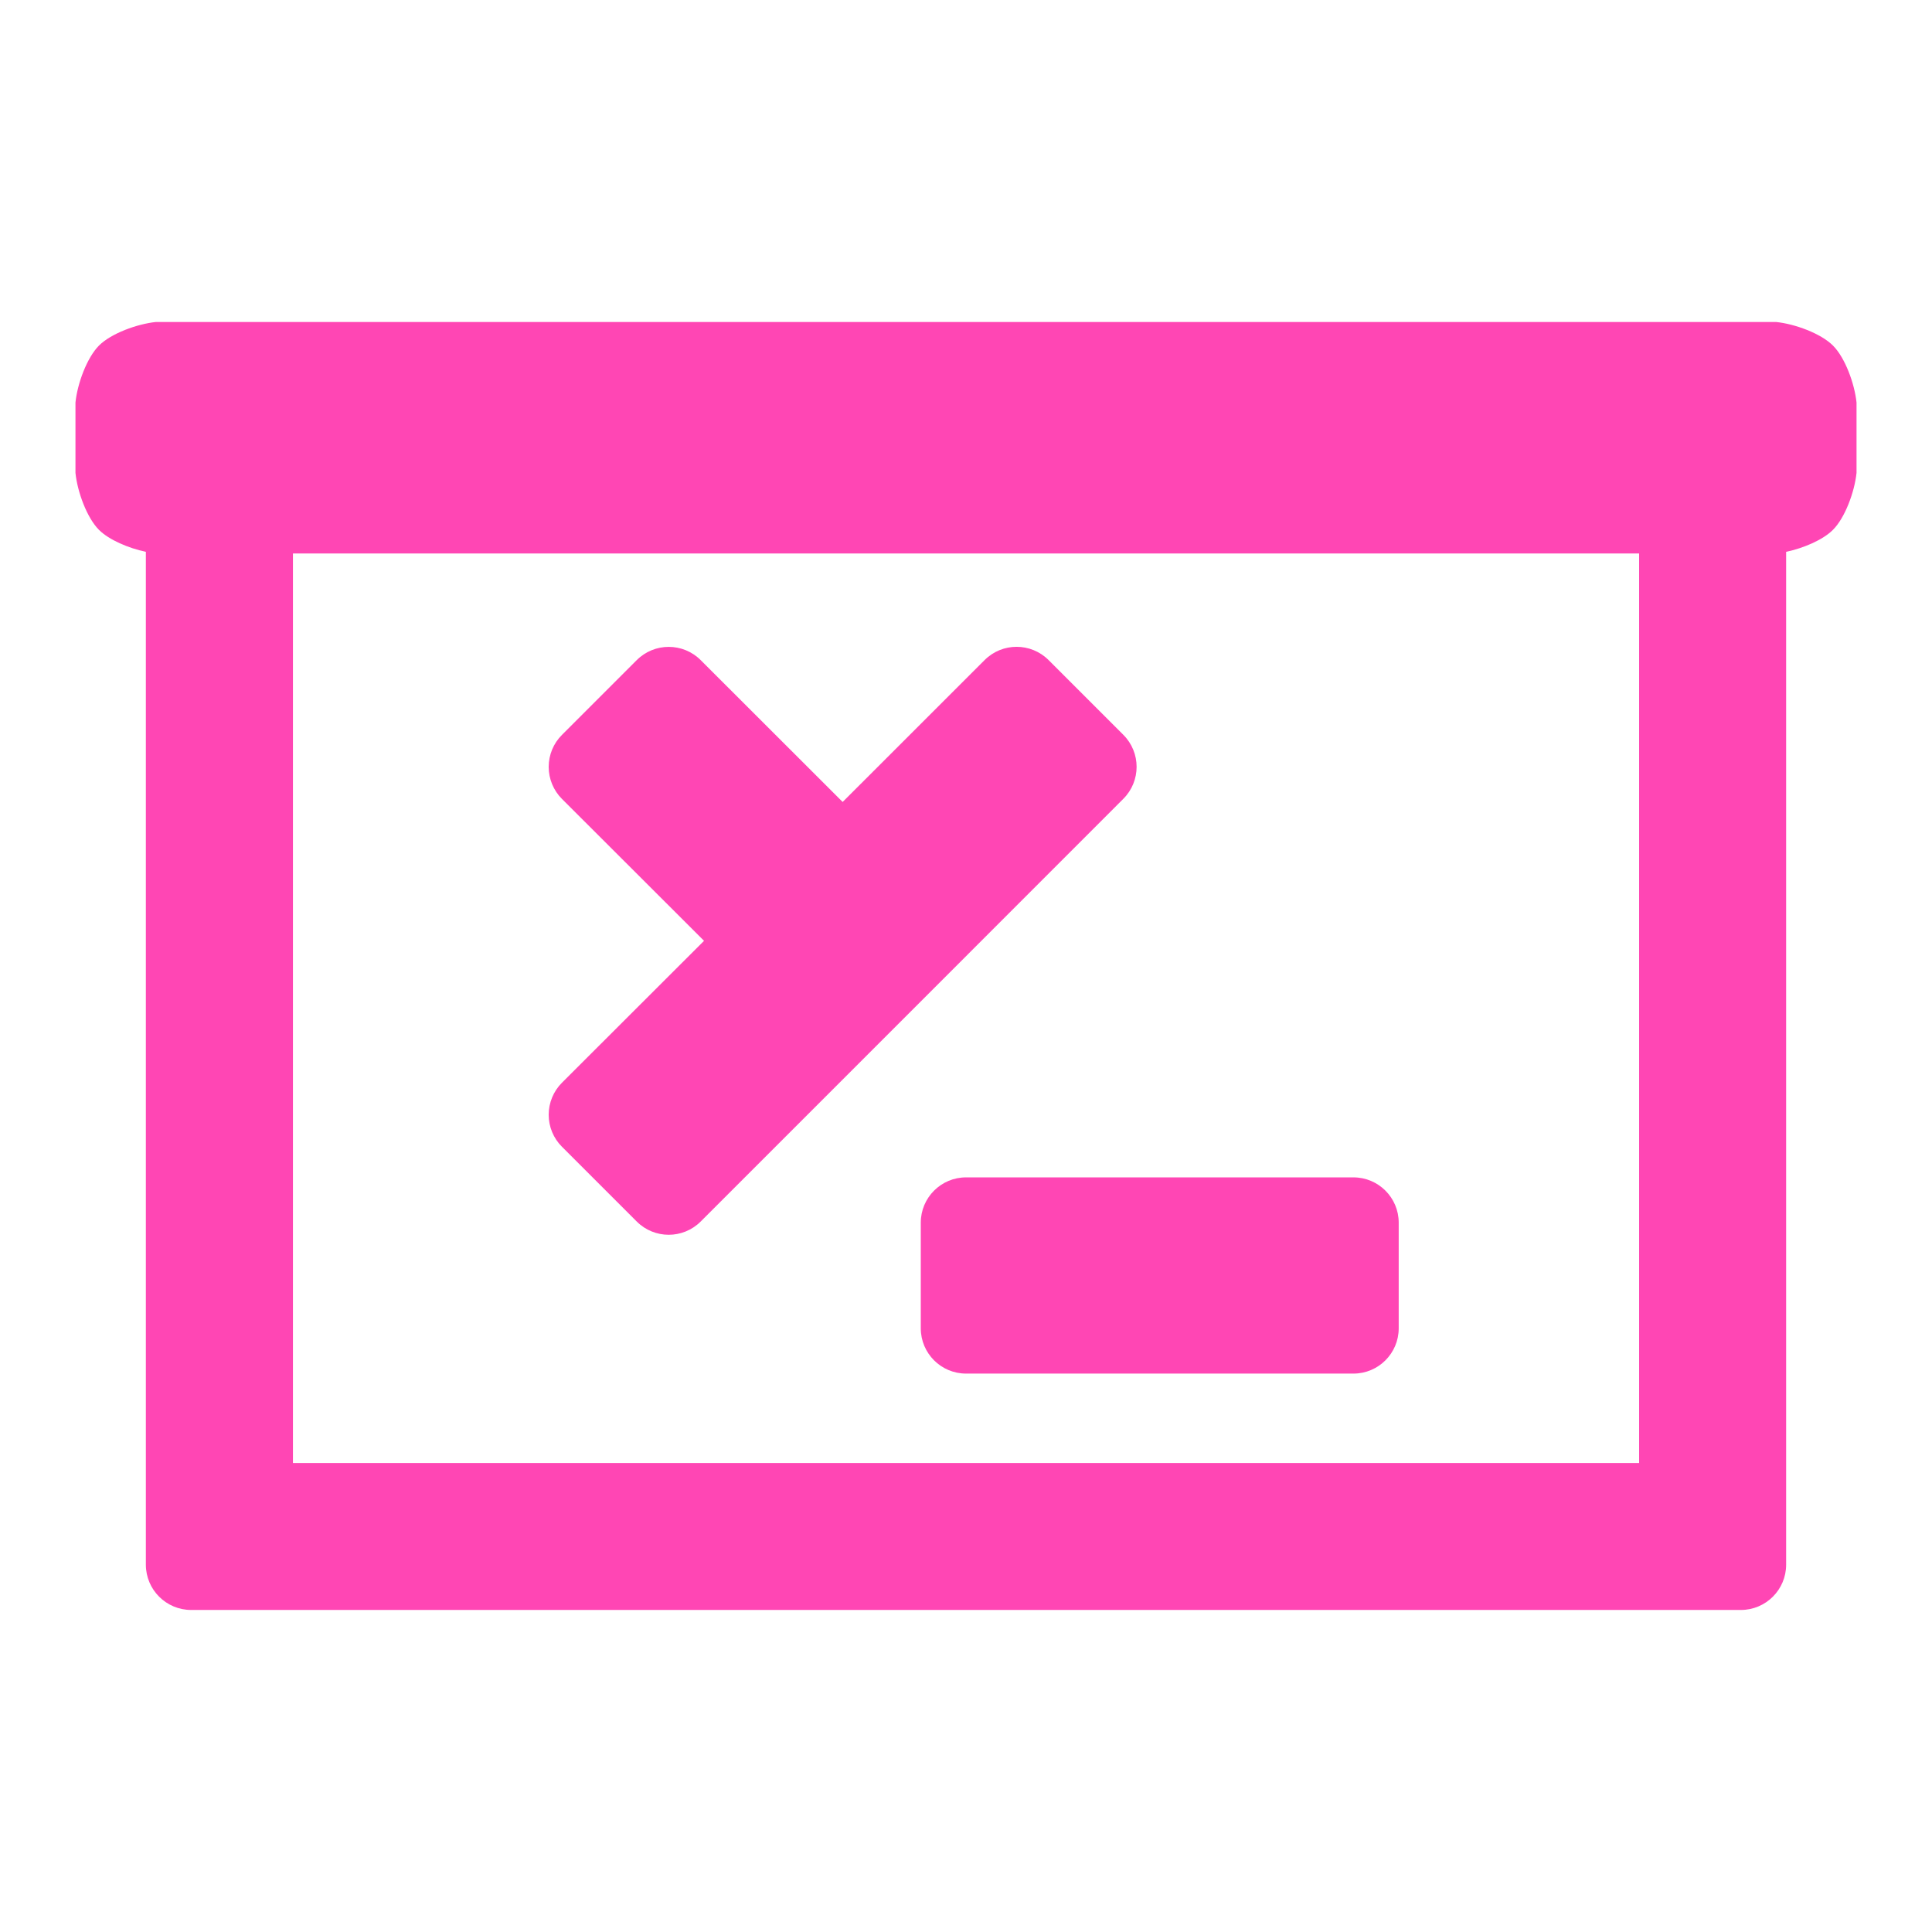 <svg height="32" width="32" xmlns="http://www.w3.org/2000/svg"><path fill="rgb(255, 70, 180)" d="m28.834 26.666h-25.668c-.414 0-.75-.336-.75-.75v-16.776c-.286-.06-.61-.197-.777-.364-.2-.201-.357-.629-.389-.943v-1.166c.032-.315.19-.743.39-.944.2-.2.629-.357.943-.39h26.833c.314.032.743.19.943.39.201.2.358.629.391.944v1.166c-.033.314-.19.743-.391.943-.166.167-.49.304-.775.364v16.776c0 .414-.336.75-.75.75zm-23.982-2.434h22.297v-15.065h-22.297zm12.516-13.299 1.238 1.238c.293.293.293.767 0 1.06l-2.881 2.882-4.119 4.119c-.293.293-.767.293-1.06 0l-1.238-1.238c-.141-.14-.22-.331-.22-.53s.079-.39.22-.531l2.353-2.35-2.353-2.35c-.141-.141-.22-.332-.22-.531s.079-.39.22-.53l1.238-1.238c.293-.293.767-.293 1.06 0l2.351 2.349 2.351-2.35c.293-.293.767-.293 1.06 0zm5.799 9.318v1.75c0 .414-.336.75-.75.75h-6.416c-.414 0-.75-.336-.75-.75v-1.75c0-.414.336-.75.75-.75h6.416c.414 0 .75.336.75.75z"/></svg>
